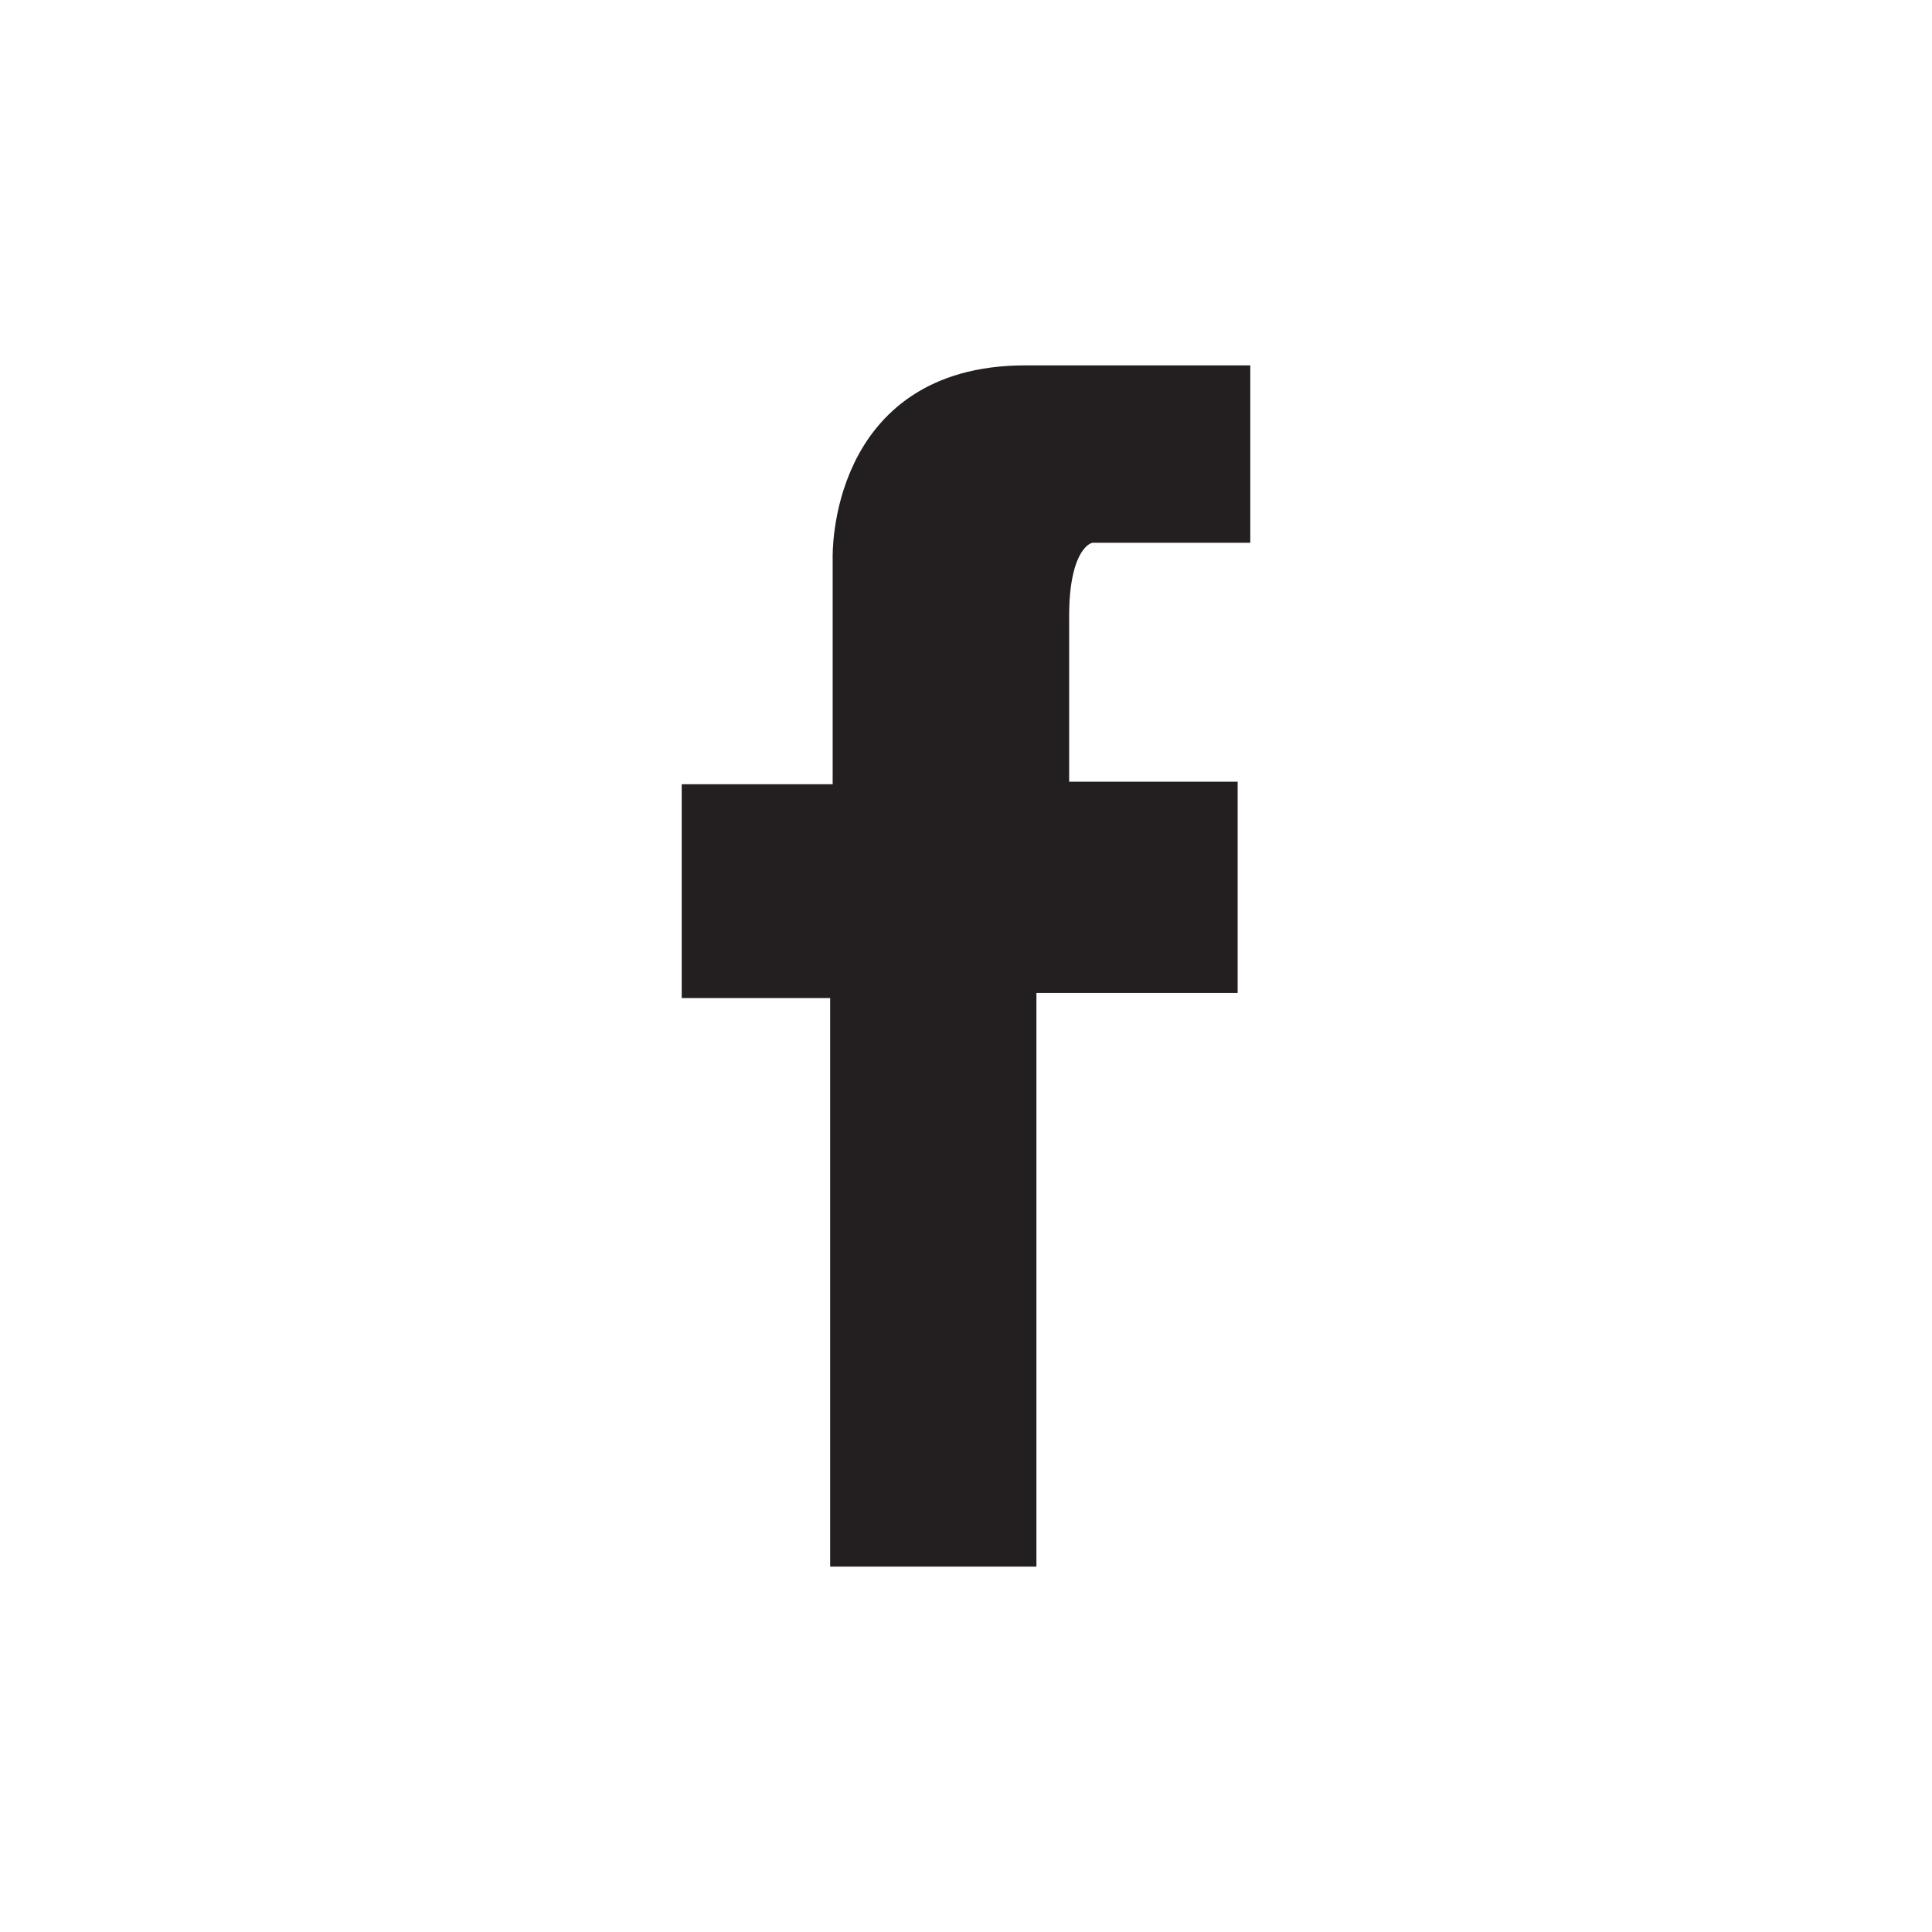 <?xml version="1.0" encoding="utf-8"?>
<!-- Generator: Adobe Illustrator 16.0.3, SVG Export Plug-In . SVG Version: 6.00 Build 0)  -->
<!DOCTYPE svg PUBLIC "-//W3C//DTD SVG 1.1//EN" "http://www.w3.org/Graphics/SVG/1.1/DTD/svg11.dtd">
<svg version="1.1" id="Layer_1" xmlns="http://www.w3.org/2000/svg" xmlns:xlink="http://www.w3.org/1999/xlink" x="0px" y="0px"
	 width="64px" height="64px" viewBox="0 0 64 64" enable-background="new 0 0 64 64" xml:space="preserve">
<path fill="#231F20" d="M25.333,47.166"/>
<path fill="#231F20" stroke="#231F20" stroke-miterlimit="10" d="M33.833,51.396H28V32.562h-4.917v-6.083h5v-8
	c0,0-0.167-5.875,5.875-5.875s6.959,0,6.959,0v4.875h-4.75c0,0-1.25,0-1.25,2.916c0,2.917,0,6,0,6h5.582v6h-6.666V51.396z"/>
</svg>
